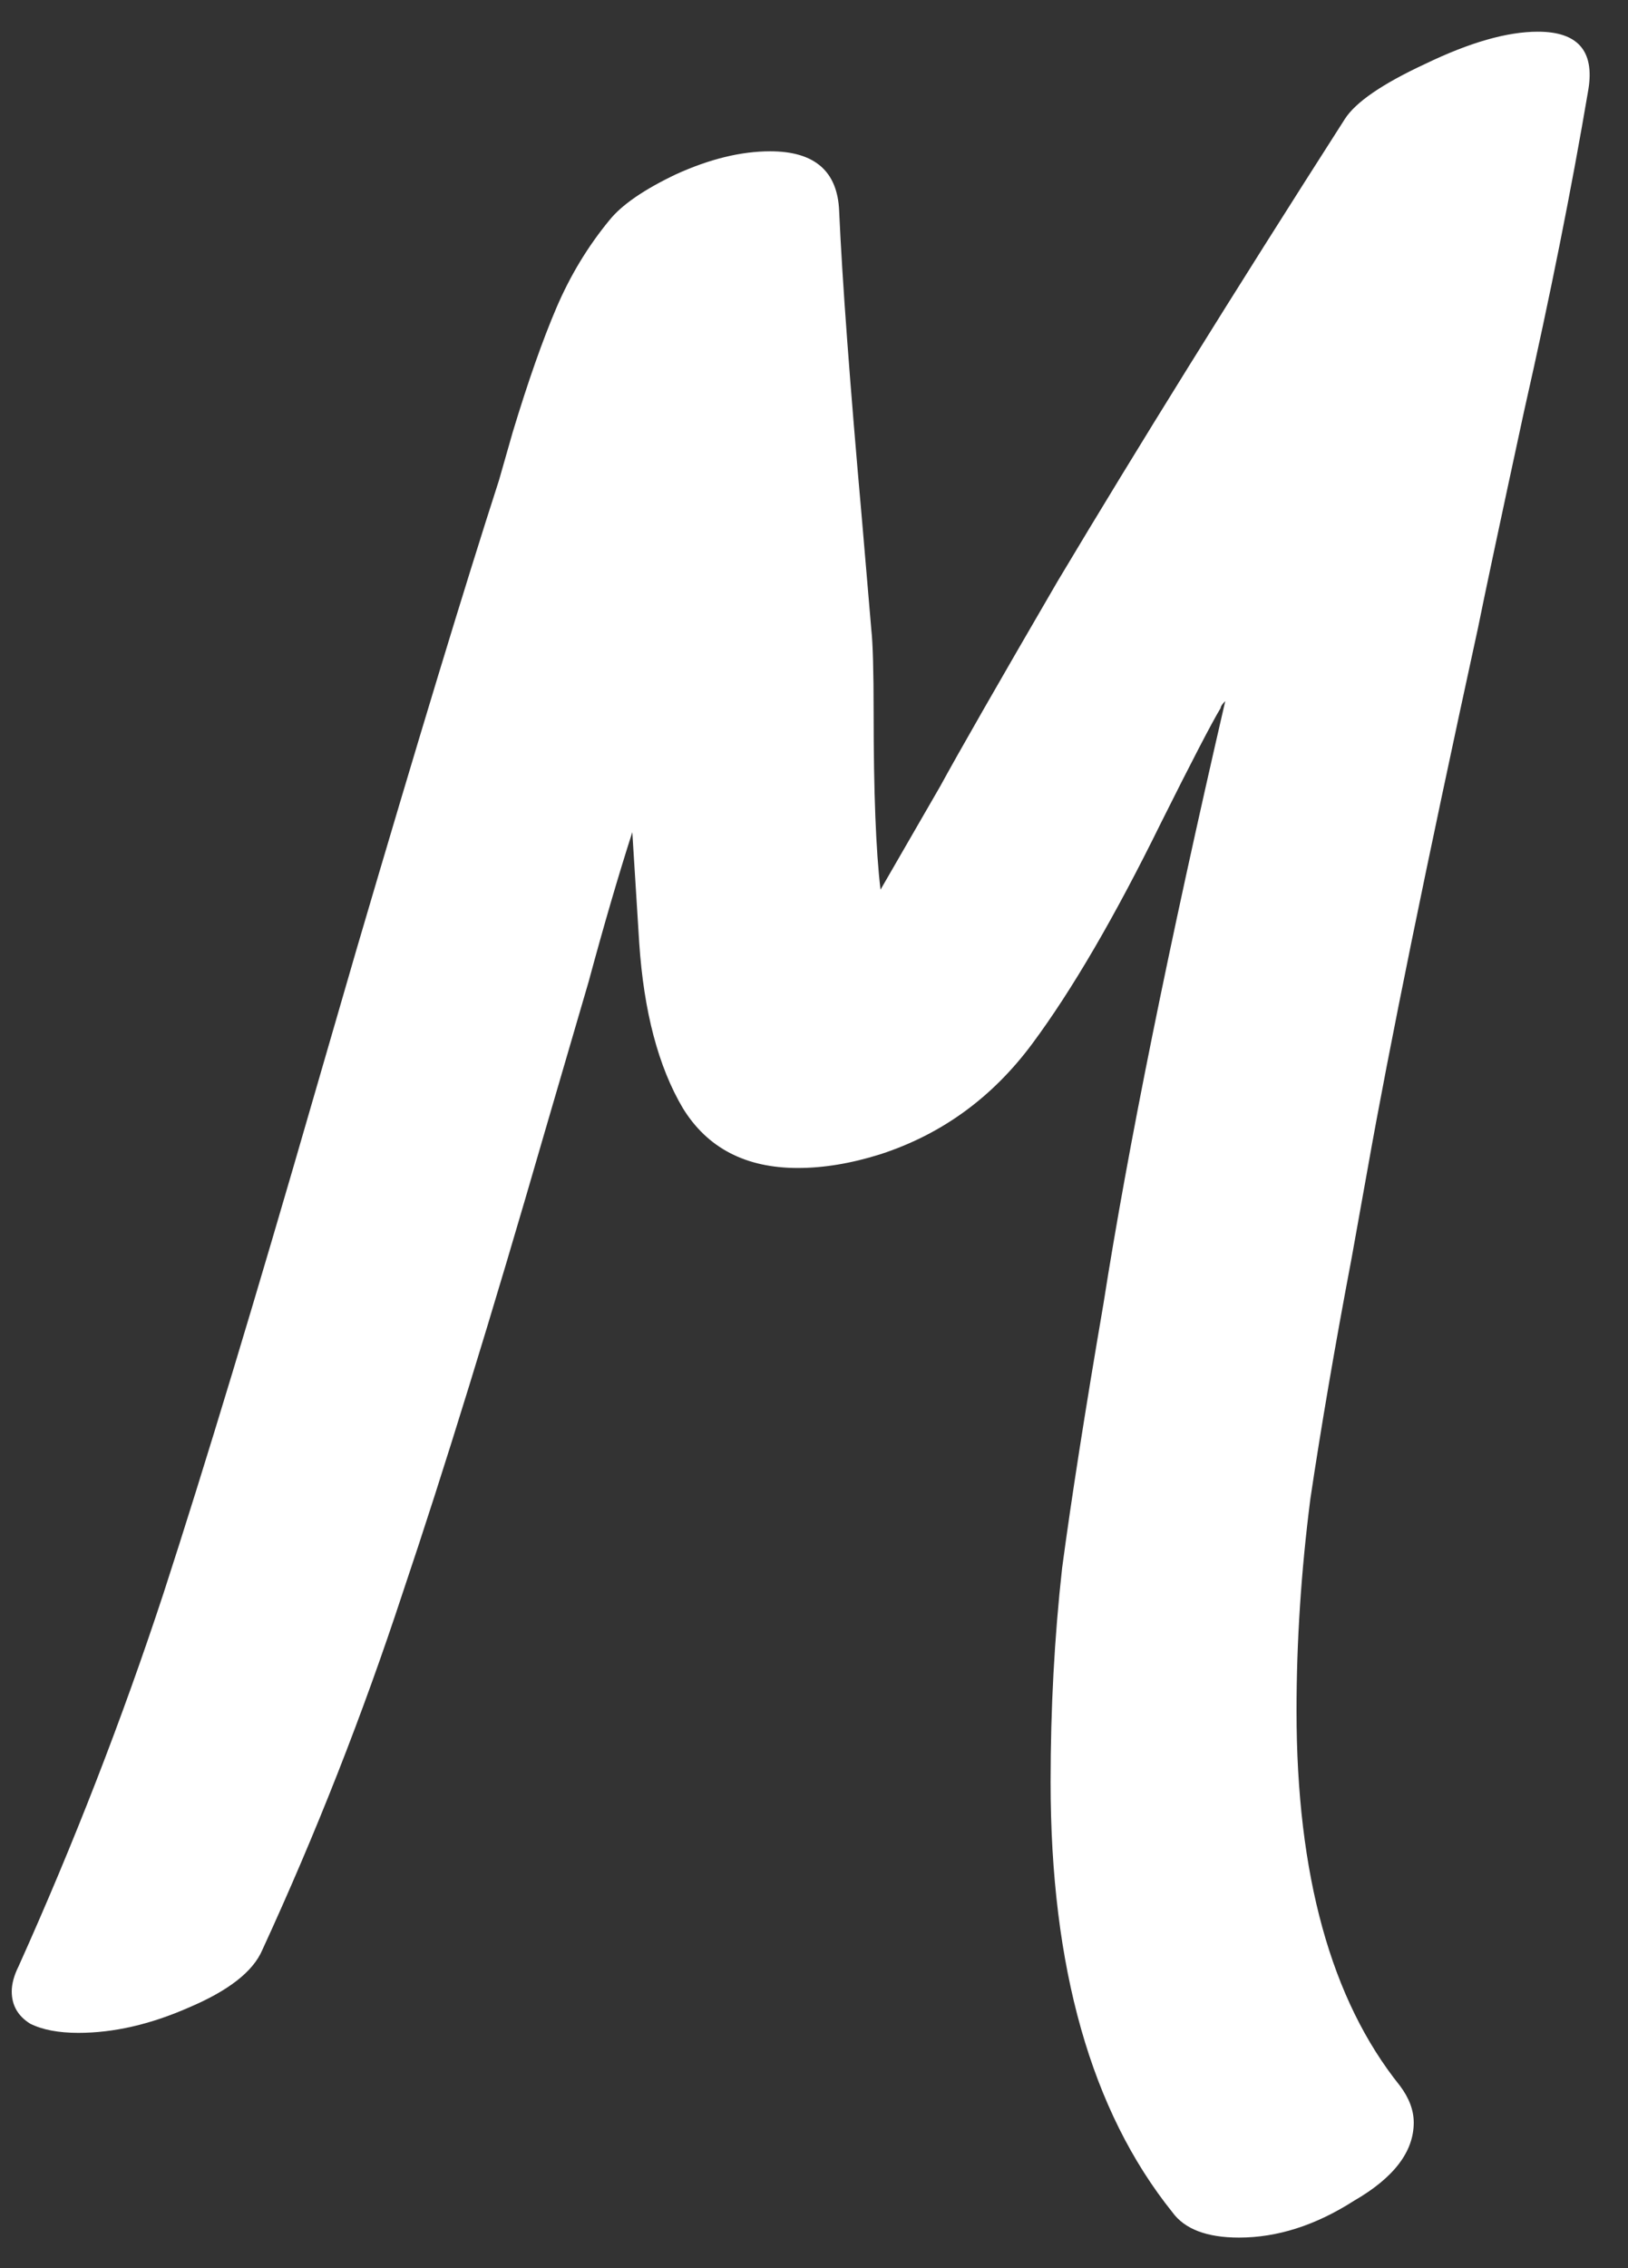 <svg width="51" height="71" viewBox="0 0 51 71" fill="none" xmlns="http://www.w3.org/2000/svg">
<rect x="0" y="0" width="51" height="71" fill="#333333" stroke="none"/>
<path d="M42.128 3.728C42.464 3.2 43.304 2.624 44.648 2C46.04 1.328 47.216 0.992 48.176 0.992C49.424 0.992 49.952 1.592 49.76 2.792C49.232 5.912 48.56 9.272 47.744 12.872C46.976 16.424 46.496 18.68 46.304 19.64C44.672 27.128 43.52 32.768 42.848 36.56L42.344 39.368C41.816 42.152 41.384 44.672 41.048 46.928C40.76 49.184 40.616 51.392 40.616 53.552C40.616 58.688 41.696 62.6 43.856 65.288C44.144 65.672 44.288 66.056 44.288 66.44C44.288 67.352 43.664 68.168 42.416 68.888C41.216 69.656 40.016 70.04 38.816 70.04C37.808 70.04 37.112 69.776 36.728 69.248C34.184 66.08 32.912 61.592 32.912 55.784C32.912 53.48 33.032 51.248 33.272 49.088C33.56 46.928 33.992 44.168 34.568 40.808C35.336 35.912 36.608 29.624 38.384 21.944C38.288 22.04 38.24 22.112 38.24 22.16C37.952 22.64 37.328 23.84 36.368 25.76C34.928 28.688 33.584 30.992 32.336 32.672C31.088 34.352 29.504 35.504 27.584 36.128C26.672 36.416 25.808 36.56 24.992 36.56C23.36 36.56 22.16 35.936 21.392 34.688C20.624 33.392 20.168 31.664 20.024 29.504L19.808 26.048C19.376 27.392 18.92 28.952 18.44 30.728L17.072 35.408C15.392 41.216 13.904 46.04 12.608 49.88C11.36 53.672 9.896 57.392 8.216 61.04C7.928 61.712 7.16 62.312 5.912 62.84C4.712 63.368 3.56 63.632 2.456 63.632C1.832 63.632 1.328 63.536 0.944 63.344C0.56 63.104 0.368 62.768 0.368 62.336C0.368 62.096 0.44 61.832 0.584 61.544C2.312 57.704 3.824 53.816 5.12 49.88C6.416 45.896 8 40.664 9.872 34.184L11.168 29.72C13.088 23.192 14.576 18.296 15.632 15.032L16.064 13.52C16.544 11.936 17 10.64 17.432 9.632C17.864 8.624 18.416 7.712 19.088 6.896C19.472 6.416 20.168 5.936 21.176 5.456C22.232 4.976 23.216 4.736 24.128 4.736C25.52 4.736 26.24 5.36 26.288 6.608C26.384 8.768 26.624 12.008 27.008 16.328L27.296 19.712C27.344 20.144 27.368 21.008 27.368 22.304C27.368 24.8 27.44 26.648 27.584 27.848L29.456 24.608C30.032 23.552 31.256 21.416 33.128 18.2C35.624 14.024 38.624 9.2 42.128 3.728Z" fill="white"/>
</svg>
